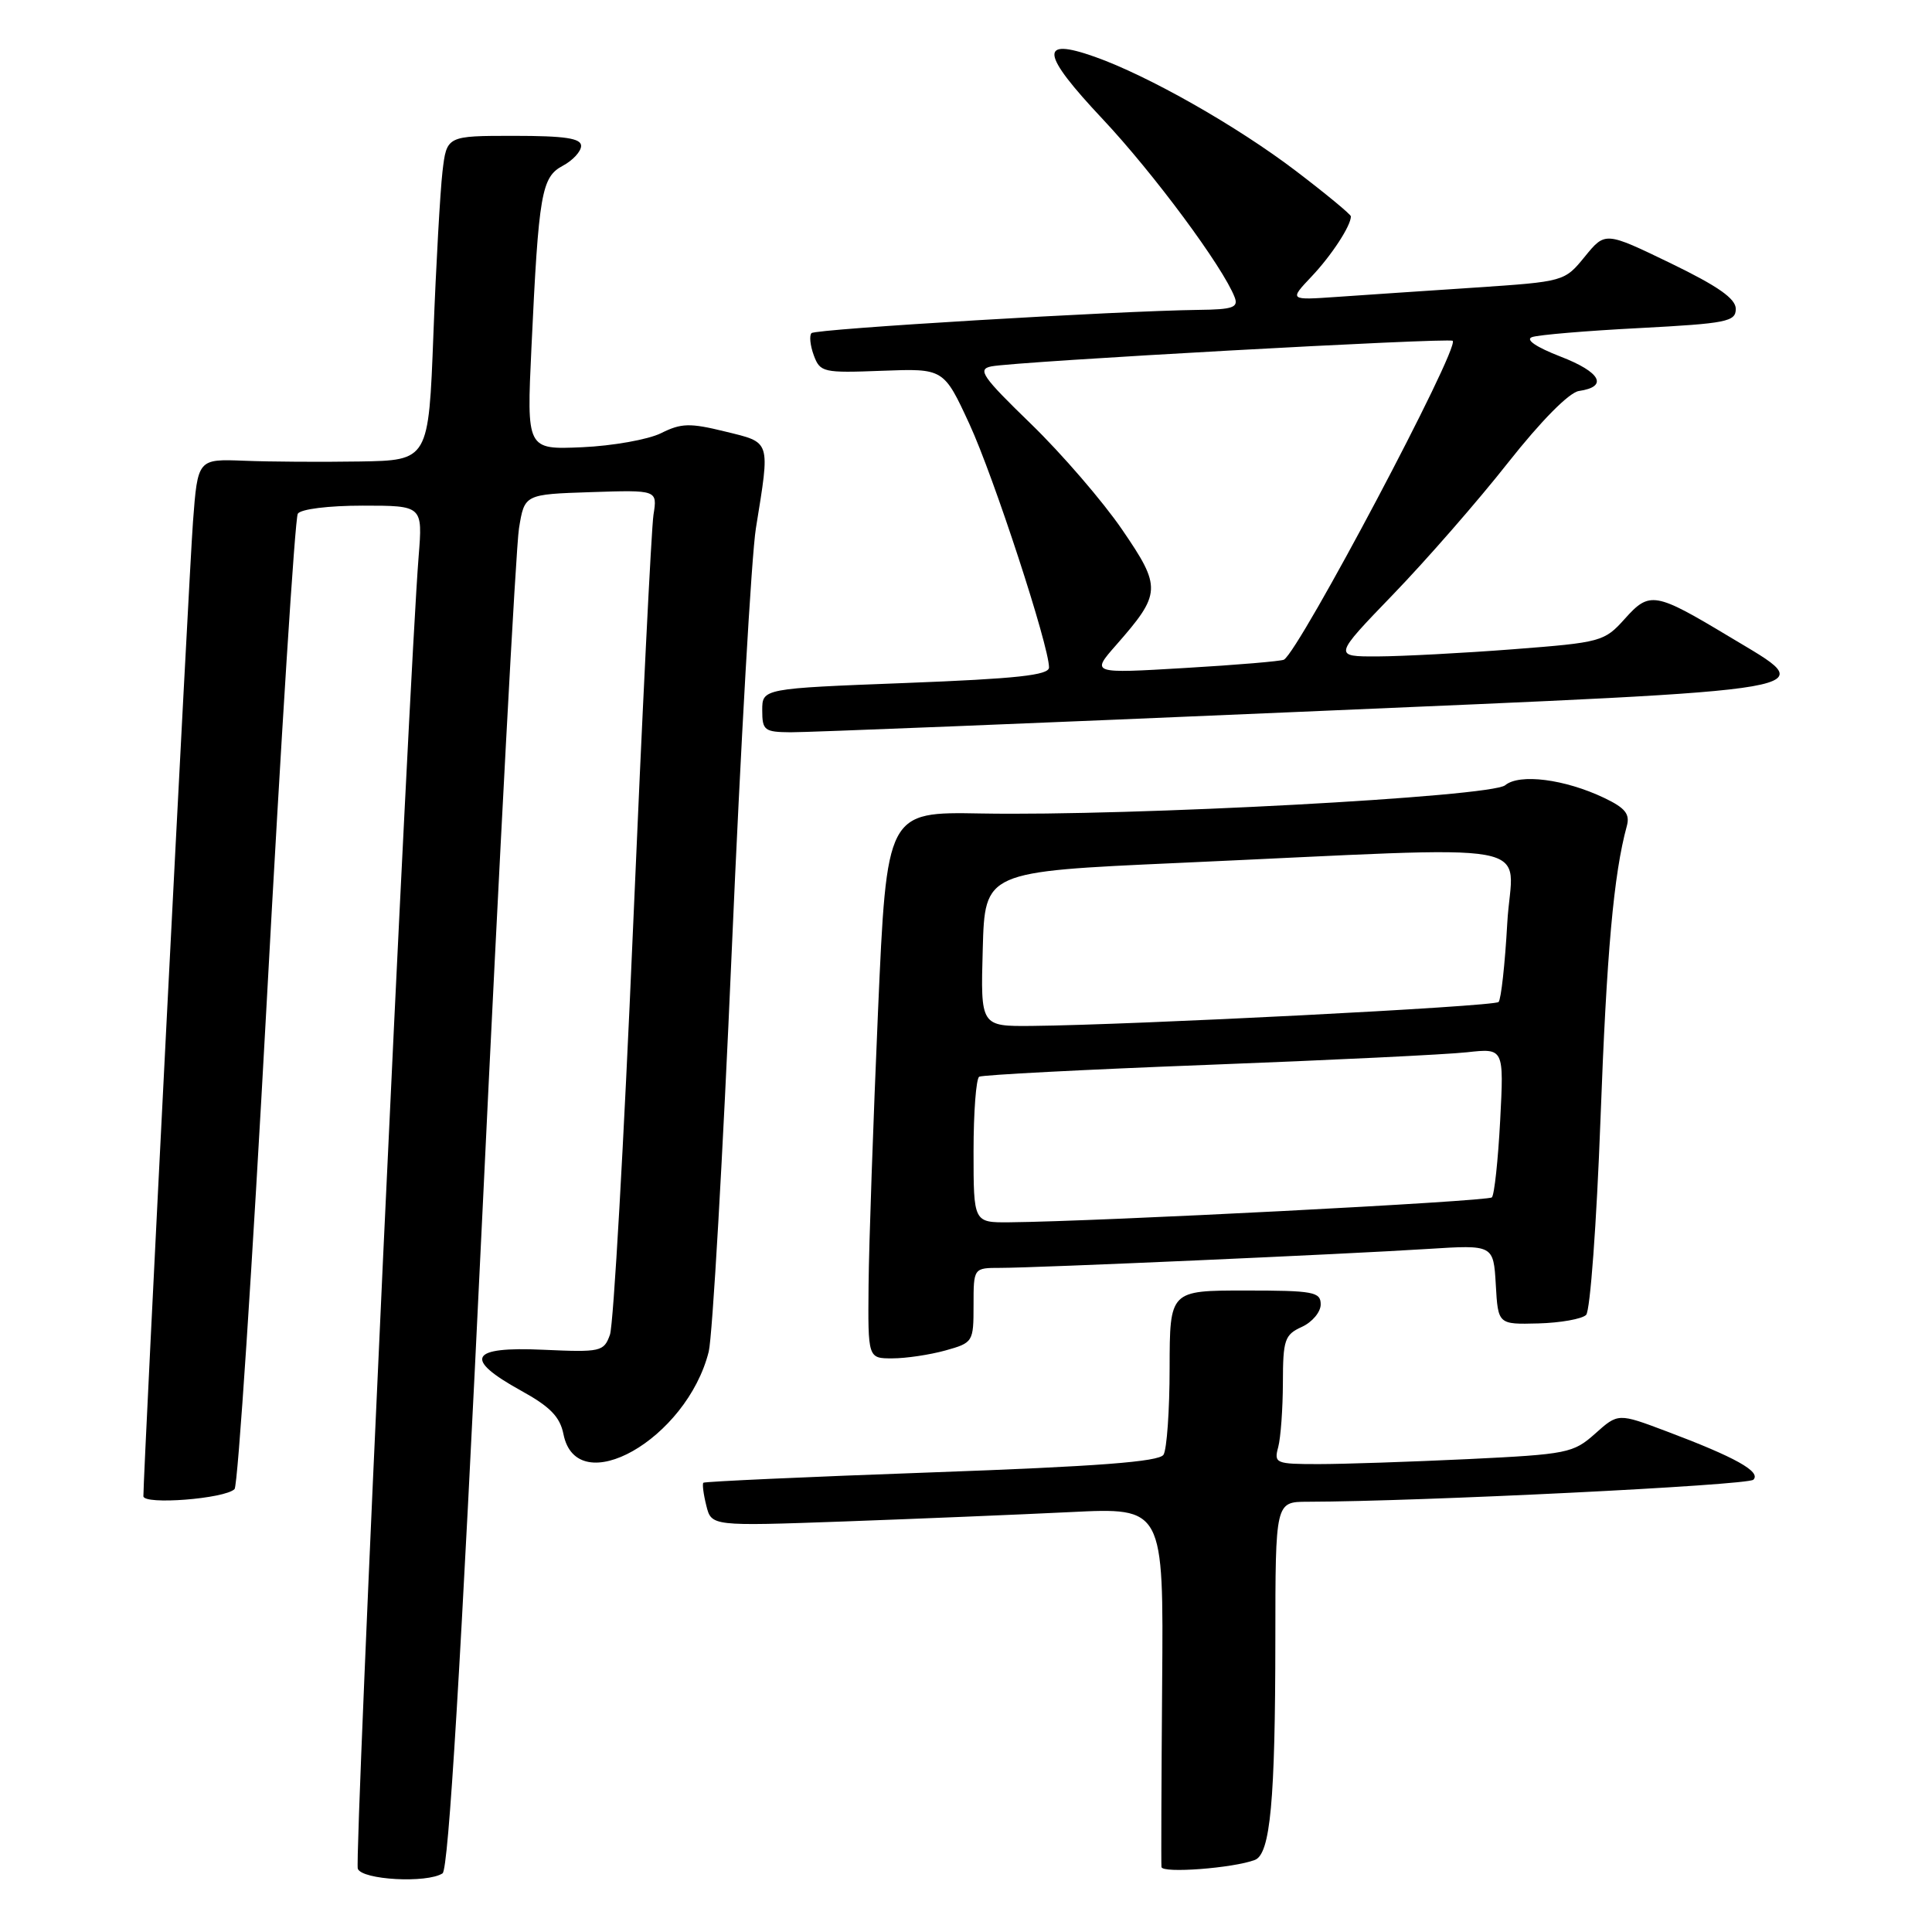 <?xml version="1.0" encoding="UTF-8" standalone="no"?>
<!DOCTYPE svg PUBLIC "-//W3C//DTD SVG 1.1//EN" "http://www.w3.org/Graphics/SVG/1.1/DTD/svg11.dtd" >
<svg xmlns="http://www.w3.org/2000/svg" xmlns:xlink="http://www.w3.org/1999/xlink" version="1.1" viewBox="0 0 256 256">
 <g >
 <path fill="currentColor"
d=" M 58.64 248.23 C 59.43 247.73 61.06 220.68 63.91 161.00 C 66.18 113.42 68.36 72.47 68.77 70.00 C 69.50 65.50 69.50 65.50 78.30 65.21 C 87.11 64.92 87.11 64.92 86.59 68.21 C 86.31 70.02 85.09 94.67 83.88 123.00 C 82.67 151.32 81.29 175.56 80.82 176.86 C 80.01 179.11 79.61 179.19 71.98 178.85 C 62.23 178.40 61.35 180.02 69.04 184.27 C 72.88 186.38 74.20 187.73 74.66 190.03 C 76.44 198.96 91.00 190.70 93.91 179.10 C 94.40 177.12 95.78 153.23 96.96 126.00 C 98.14 98.77 99.58 73.58 100.16 70.00 C 102.06 58.22 102.20 58.68 96.09 57.18 C 91.41 56.03 90.27 56.06 87.59 57.40 C 85.89 58.24 81.19 59.08 77.14 59.26 C 69.78 59.58 69.78 59.58 70.42 46.04 C 71.38 25.56 71.75 23.47 74.58 21.96 C 75.91 21.25 77.00 20.06 77.00 19.33 C 77.00 18.32 74.84 18.00 68.09 18.00 C 59.19 18.00 59.19 18.00 58.63 22.75 C 58.33 25.36 57.78 35.04 57.43 44.25 C 56.79 61.00 56.79 61.00 47.64 61.15 C 42.61 61.23 35.73 61.19 32.35 61.05 C 26.20 60.81 26.20 60.81 25.57 69.15 C 25.05 76.04 19.00 194.91 19.00 198.25 C 19.00 199.44 29.81 198.60 31.08 197.31 C 31.52 196.86 33.43 167.84 35.34 132.82 C 37.24 97.79 39.09 68.66 39.46 68.07 C 39.84 67.46 43.51 67.00 48.07 67.00 C 56.01 67.00 56.01 67.00 55.47 73.75 C 54.19 89.77 46.93 246.37 47.41 247.62 C 47.98 249.10 56.56 249.57 58.64 248.23 Z  M 166.28 246.45 C 168.33 245.66 168.98 238.59 168.99 217.25 C 169.00 199.00 169.00 199.00 173.25 198.99 C 188.19 198.96 231.59 196.81 232.33 196.07 C 233.39 195.01 229.92 193.08 220.83 189.66 C 214.41 187.24 214.41 187.24 211.37 189.96 C 208.47 192.55 207.69 192.70 194.51 193.34 C 186.90 193.70 178.00 194.00 174.73 194.00 C 169.03 194.00 168.79 193.90 169.37 191.75 C 169.70 190.51 169.98 186.68 169.99 183.23 C 170.00 177.52 170.22 176.86 172.50 175.82 C 173.88 175.19 175.00 173.85 175.00 172.84 C 175.00 171.18 174.04 171.00 165.00 171.00 C 155.00 171.00 155.00 171.00 154.98 181.25 C 154.98 186.89 154.61 192.07 154.17 192.76 C 153.58 193.69 145.46 194.31 123.43 195.10 C 106.97 195.69 93.37 196.31 93.20 196.47 C 93.04 196.63 93.21 197.99 93.59 199.50 C 94.27 202.23 94.27 202.23 111.89 201.60 C 121.57 201.25 135.05 200.69 141.84 200.36 C 154.18 199.75 154.18 199.75 153.99 223.12 C 153.89 235.98 153.85 246.90 153.90 247.39 C 154.00 248.26 163.43 247.54 166.28 246.45 Z  M 125.25 178.95 C 128.94 177.92 129.00 177.82 129.00 172.95 C 129.00 168.00 129.00 168.00 132.56 168.00 C 137.32 168.00 178.24 166.19 189.20 165.49 C 197.89 164.94 197.89 164.94 198.20 170.22 C 198.50 175.50 198.50 175.50 203.84 175.36 C 206.78 175.28 209.63 174.77 210.17 174.23 C 210.71 173.69 211.56 162.06 212.07 148.38 C 212.89 126.16 213.82 115.84 215.56 109.46 C 216.00 107.86 215.36 107.06 212.55 105.72 C 207.34 103.24 201.34 102.47 199.44 104.05 C 197.58 105.59 149.96 108.15 130.00 107.79 C 117.50 107.56 117.50 107.56 116.34 134.03 C 115.71 148.59 115.14 164.89 115.09 170.25 C 115.00 180.00 115.00 180.00 118.25 179.99 C 120.04 179.99 123.19 179.52 125.25 178.95 Z  M 172.25 94.32 C 244.05 91.23 241.35 91.71 229.12 84.35 C 219.29 78.44 218.58 78.32 215.29 82.00 C 212.58 85.02 212.16 85.13 200.50 86.03 C 193.90 86.54 185.83 86.96 182.57 86.98 C 176.65 87.00 176.65 87.00 184.61 78.75 C 188.99 74.21 195.84 66.37 199.82 61.31 C 204.22 55.74 207.91 52.01 209.21 51.81 C 213.14 51.24 212.12 49.31 206.78 47.25 C 203.54 45.99 202.08 45.00 203.00 44.67 C 203.82 44.37 210.24 43.83 217.25 43.47 C 228.80 42.86 230.00 42.62 230.00 40.93 C 230.00 39.57 227.64 37.92 221.35 34.87 C 212.70 30.69 212.70 30.69 210.00 34.00 C 207.30 37.31 207.28 37.31 195.40 38.11 C 188.85 38.54 180.65 39.10 177.16 39.34 C 170.82 39.78 170.82 39.78 173.79 36.64 C 176.44 33.84 179.00 29.92 179.00 28.67 C 179.00 28.42 175.74 25.72 171.75 22.68 C 163.93 16.72 152.13 10.02 145.05 7.52 C 137.64 4.90 137.91 7.06 146.10 15.77 C 152.84 22.94 162.06 35.38 163.60 39.39 C 164.12 40.74 163.36 41.01 158.86 41.06 C 147.95 41.20 108.09 43.58 107.53 44.14 C 107.22 44.45 107.35 45.77 107.83 47.08 C 108.67 49.34 109.07 49.43 116.88 49.13 C 125.05 48.82 125.05 48.82 128.46 56.20 C 131.67 63.16 139.00 85.57 139.00 88.44 C 139.00 89.47 134.75 89.93 120.00 90.50 C 101.00 91.23 101.00 91.23 101.00 94.12 C 101.00 96.78 101.29 97.00 104.75 97.03 C 106.81 97.05 137.19 95.83 172.25 94.32 Z  M 129.00 152.56 C 129.00 147.37 129.34 142.92 129.75 142.67 C 130.16 142.43 143.78 141.72 160.00 141.10 C 176.22 140.48 191.70 139.73 194.39 139.43 C 199.28 138.89 199.28 138.89 198.78 148.48 C 198.50 153.75 198.01 158.33 197.68 158.66 C 197.14 159.19 145.68 161.85 133.75 161.96 C 129.00 162.00 129.00 162.00 129.00 152.56 Z  M 130.22 125.75 C 130.50 115.50 130.50 115.50 156.00 114.35 C 205.90 112.11 200.34 111.09 199.72 122.33 C 199.42 127.73 198.90 132.43 198.57 132.77 C 197.97 133.37 150.20 135.81 136.72 135.94 C 129.93 136.00 129.93 136.00 130.22 125.75 Z  M 147.87 85.50 C 153.89 78.64 153.94 77.85 148.69 70.18 C 146.14 66.45 140.71 60.15 136.63 56.19 C 130.14 49.90 129.47 48.93 131.35 48.55 C 134.55 47.90 192.05 44.72 192.49 45.16 C 193.44 46.10 172.22 86.17 170.13 87.41 C 169.78 87.61 163.89 88.11 157.04 88.51 C 144.58 89.25 144.58 89.25 147.87 85.50 Z "/>
</g>
</svg>